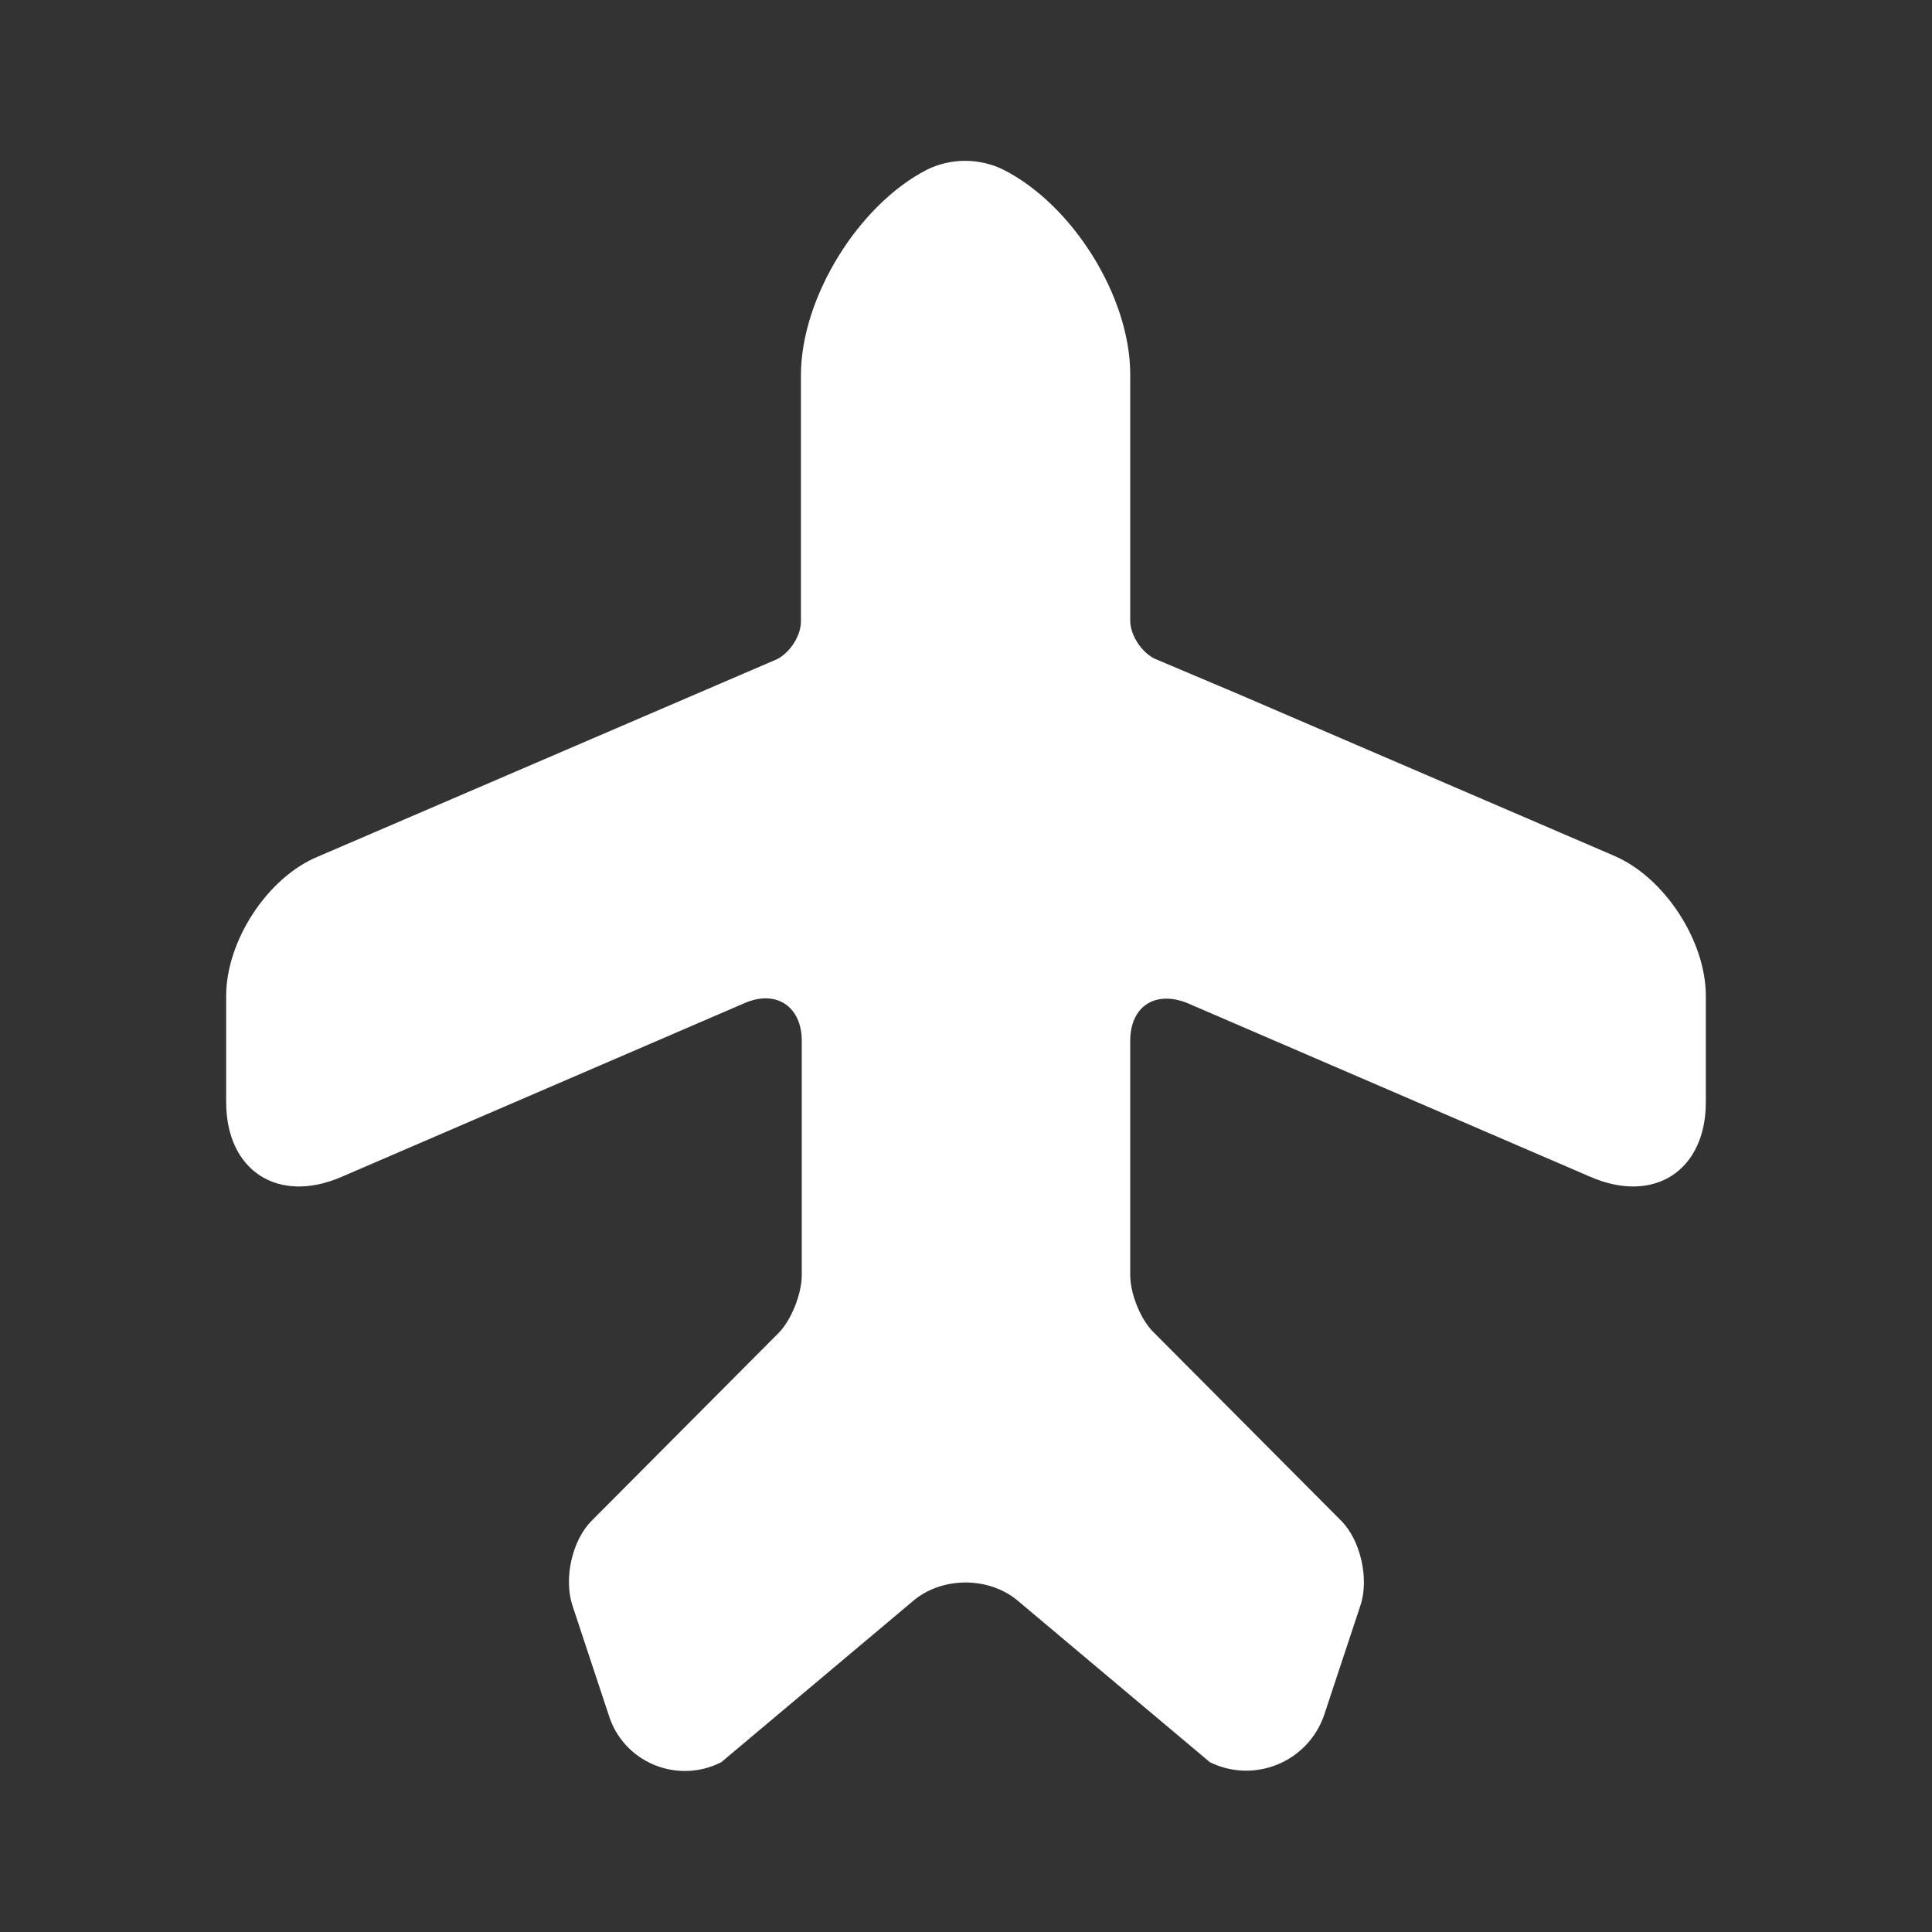 <svg width="16" height="16" viewBox="0 0 16 16" fill="none" xmlns="http://www.w3.org/2000/svg">
<rect x="0" y="0" width="16" height="16" fill="#333333" stroke="none"/>
<path d="M13.367 7.087L10.253 5.747L9.56 5.454C9.453 5.4 9.36 5.26 9.36 5.14V3.1C9.36 2.46 8.887 1.7 8.313 1.407C8.113 1.307 7.873 1.307 7.673 1.407C7.107 1.7 6.633 2.467 6.633 3.107V5.147C6.633 5.267 6.54 5.407 6.433 5.46L2.633 7.094C2.213 7.267 1.873 7.794 1.873 8.247V9.127C1.873 9.694 2.3 9.974 2.827 9.747L6.167 8.307C6.427 8.194 6.64 8.334 6.64 8.62V9.36V10.56C6.64 10.714 6.553 10.934 6.447 11.04L4.9 12.594C4.74 12.754 4.667 13.067 4.74 13.294L5.04 14.2C5.16 14.594 5.607 14.78 5.973 14.594L7.56 13.26C7.8 13.054 8.193 13.054 8.433 13.26L10.02 14.594C10.387 14.774 10.833 14.594 10.967 14.2L11.267 13.294C11.34 13.074 11.267 12.754 11.107 12.594L9.56 11.04C9.447 10.934 9.36 10.714 9.36 10.56V8.62C9.36 8.334 9.567 8.2 9.833 8.307L13.173 9.747C13.7 9.974 14.127 9.694 14.127 9.127V8.247C14.127 7.794 13.787 7.267 13.367 7.087Z" fill="white"/>
</svg>
